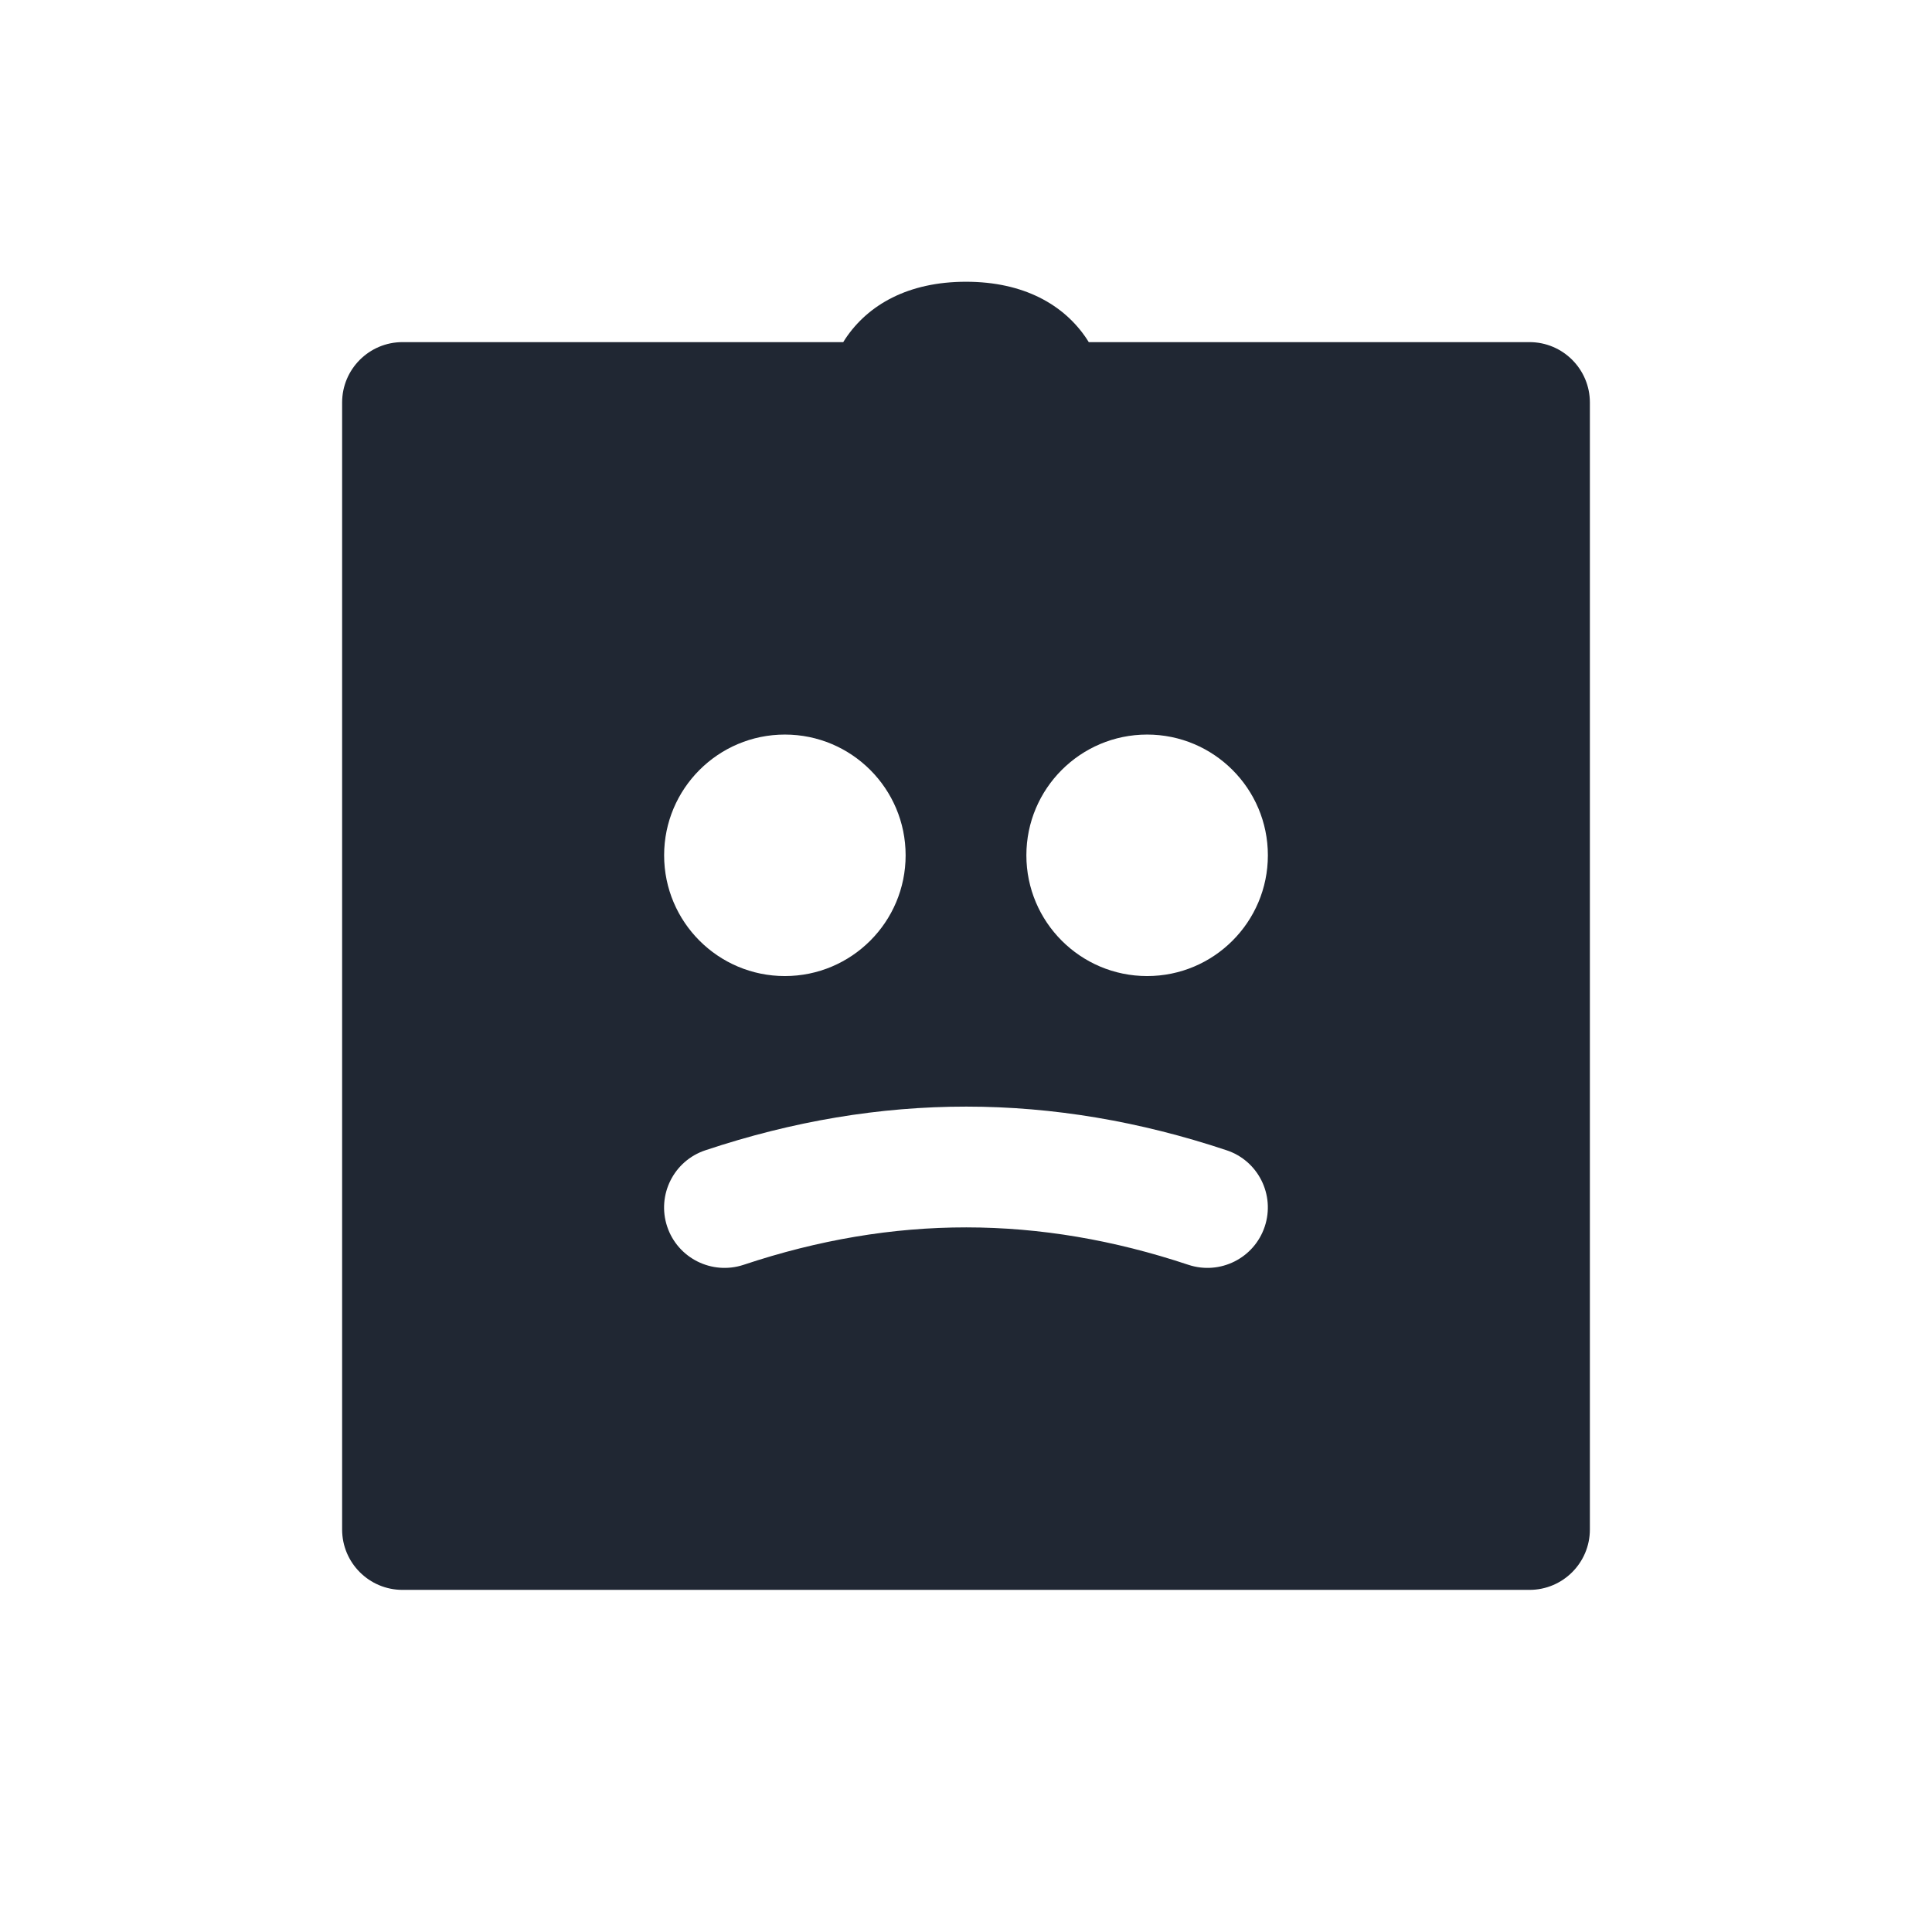 <svg width="24" height="24" viewBox="0 0 24 24" fill="none" xmlns="http://www.w3.org/2000/svg">
<path fill-rule="evenodd" clip-rule="evenodd" d="M13.525 4.25H19C19.414 4.25 19.75 4.586 19.75 5V19C19.75 19.414 19.414 19.75 19 19.75H5C4.586 19.75 4.25 19.414 4.25 19V5C4.25 4.586 4.586 4.25 5 4.25H10.475C10.483 4.236 10.492 4.223 10.501 4.209C10.782 3.787 11.281 3.5 12 3.5C12.719 3.5 13.218 3.787 13.499 4.209C13.508 4.223 13.517 4.236 13.525 4.25ZM8.25 10.625C8.25 9.797 8.922 9.125 9.75 9.125C10.578 9.125 11.25 9.797 11.25 10.625C11.25 11.453 10.578 12.125 9.75 12.125C8.922 12.125 8.25 11.453 8.25 10.625ZM12.75 10.625C12.75 9.797 13.422 9.125 14.25 9.125C15.078 9.125 15.75 9.797 15.75 10.625C15.75 11.453 15.078 12.125 14.25 12.125C13.422 12.125 12.75 11.453 12.75 10.625ZM15.711 15.237C15.58 15.63 15.156 15.842 14.763 15.712C12.909 15.094 11.102 15.09 9.237 15.712C8.844 15.842 8.419 15.63 8.288 15.237C8.157 14.844 8.37 14.419 8.763 14.289C10.937 13.564 13.076 13.568 15.237 14.289C15.63 14.419 15.842 14.844 15.711 15.237Z" fill="#202733"/>
</svg>
